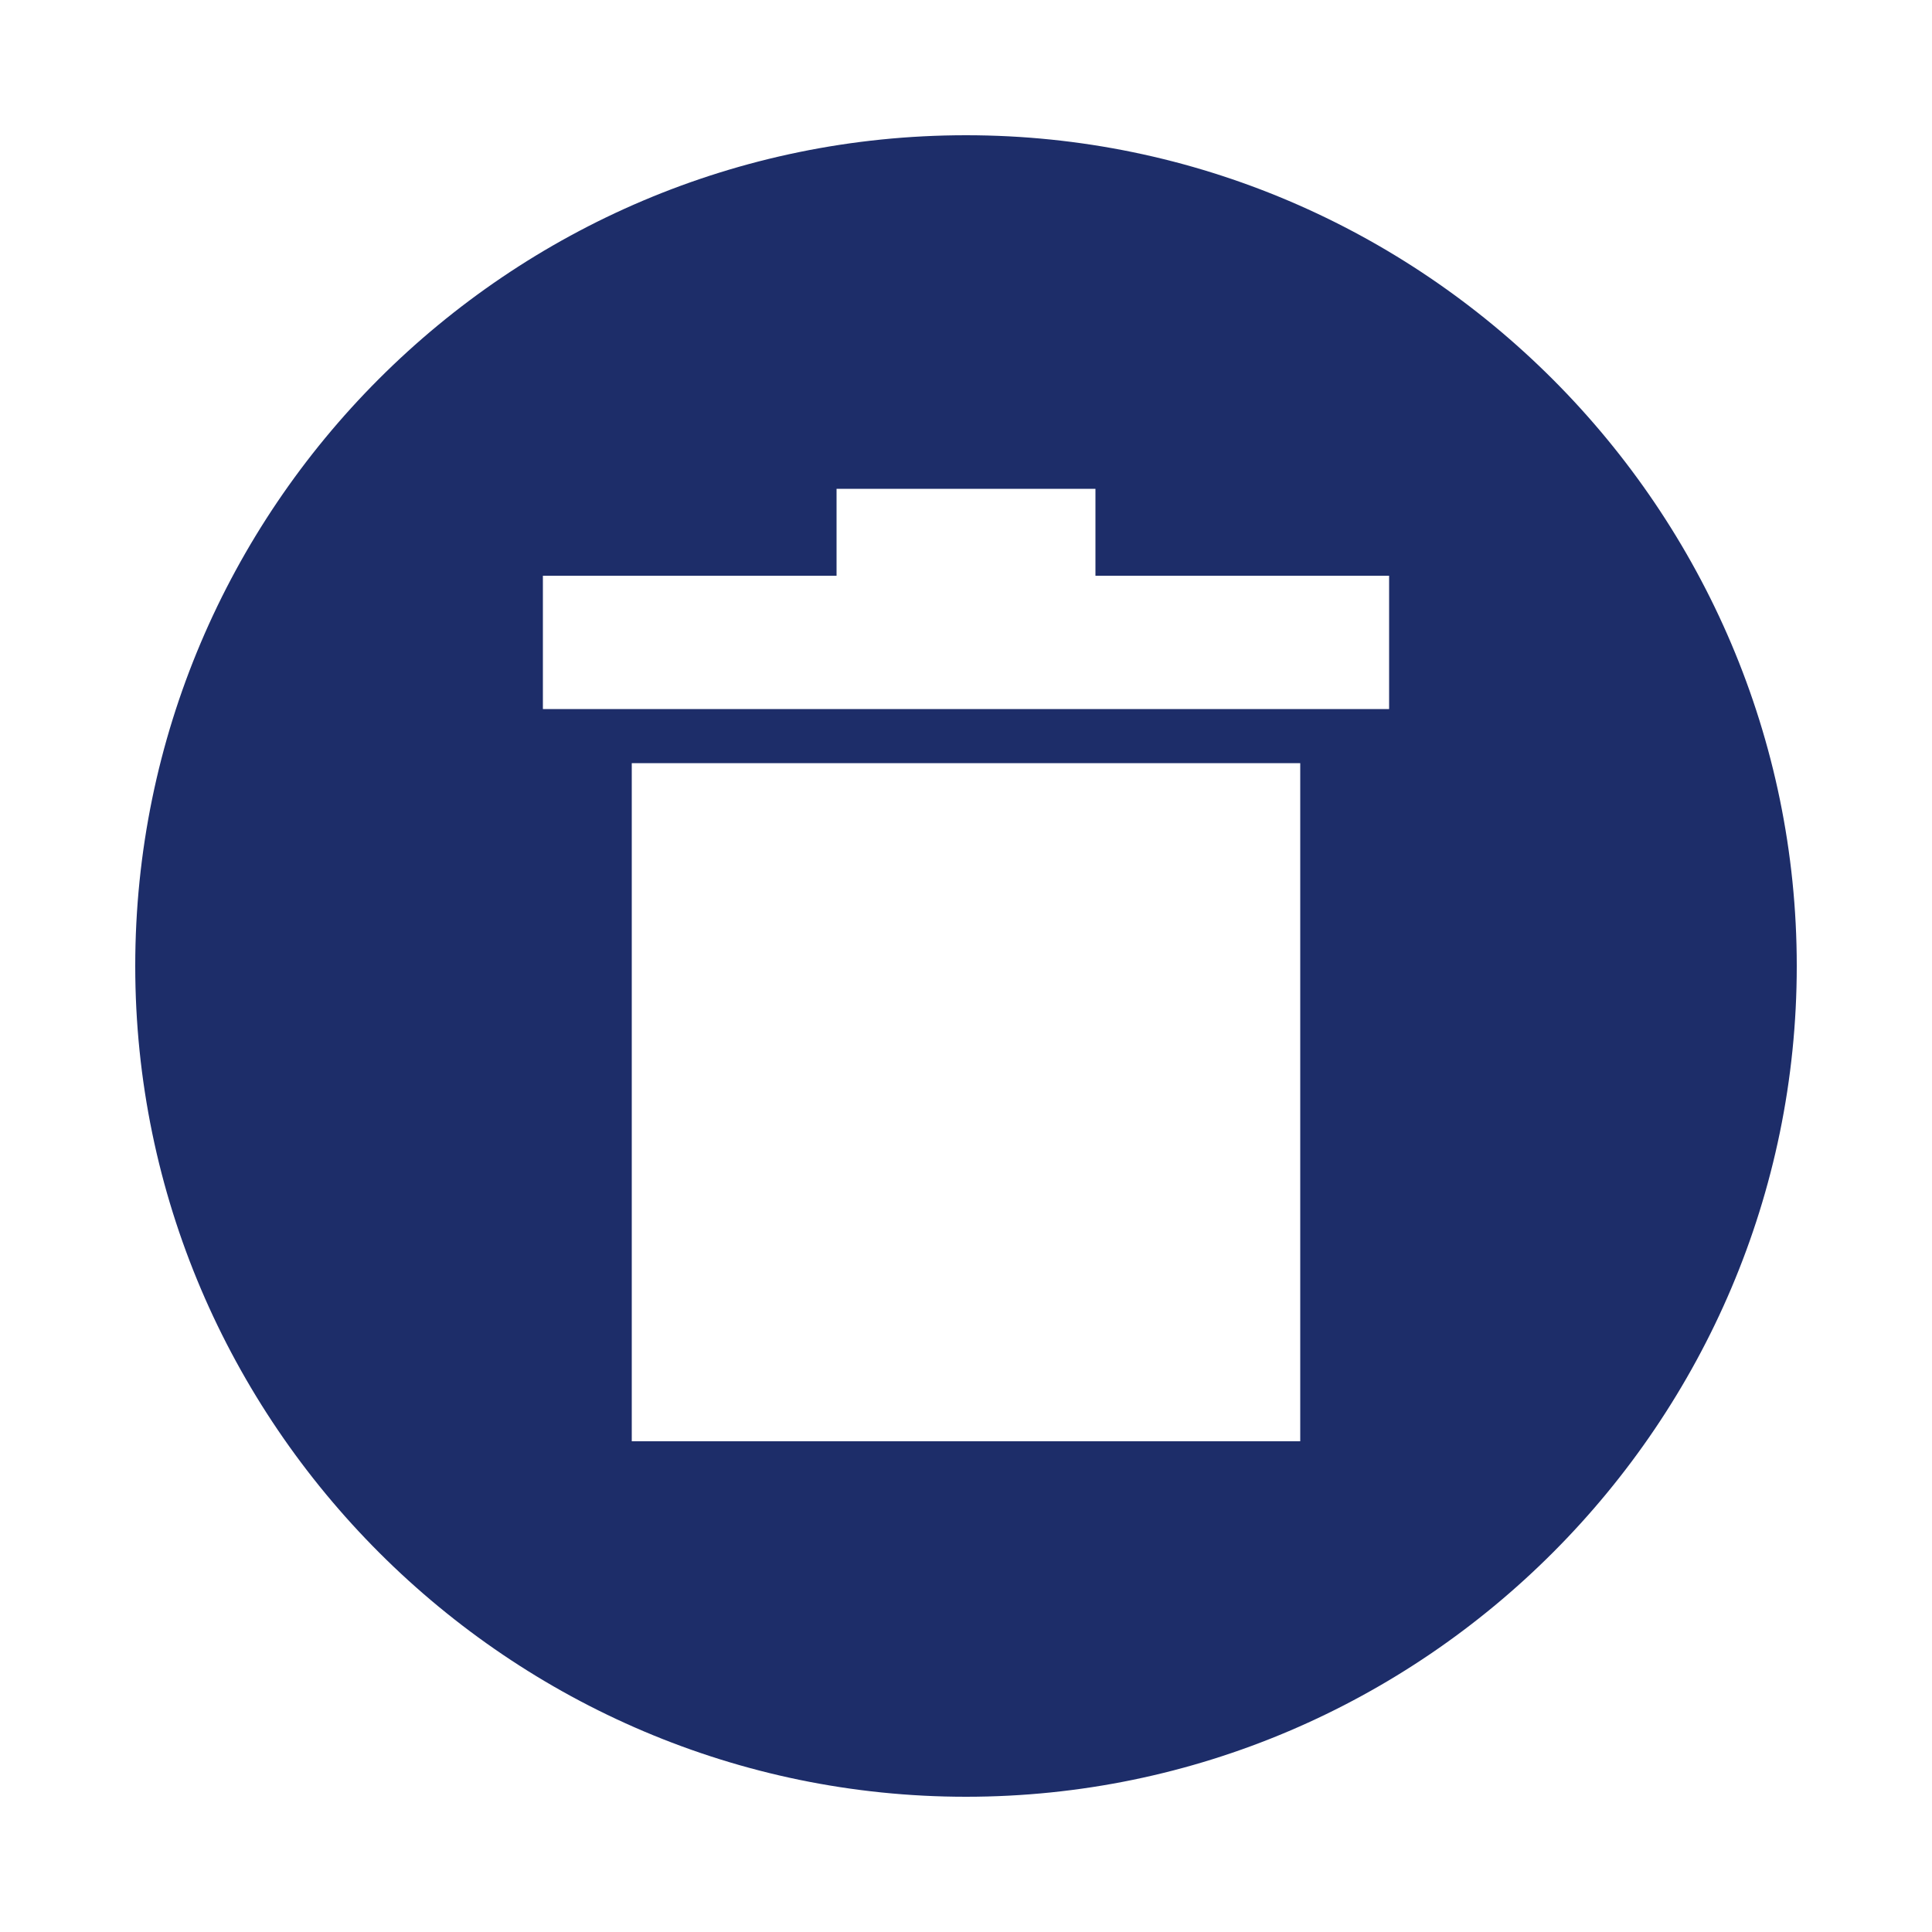 <?xml version="1.0" encoding="utf-8"?>
<!-- Generator: Adobe Illustrator 21.1.0, SVG Export Plug-In . SVG Version: 6.00 Build 0)  -->
<svg version="1.1" id="Layer_1" xmlns="http://www.w3.org/2000/svg" xmlns:xlink="http://www.w3.org/1999/xlink" x="0px" y="0px"
	 viewBox="0 0 100 100" style="enable-background:new 0 0 100 100;" xml:space="preserve">
<style type="text/css">
	.st0{fill:#1D2D69;}
</style>
<path class="st0" d="M50,7C26.3,7,7,26.3,7,50s19.4,43,43,43c23.7,0,43-19.4,43-43S73.7,7,50,7z M67.3,74.6H32.7V39.5h34.6
	L67.3,74.6L67.3,74.6z M71.9,36.7H28.1v-6.9h15.2v-4.5h13.4v4.5h15.2L71.9,36.7L71.9,36.7z"/>
</svg>
